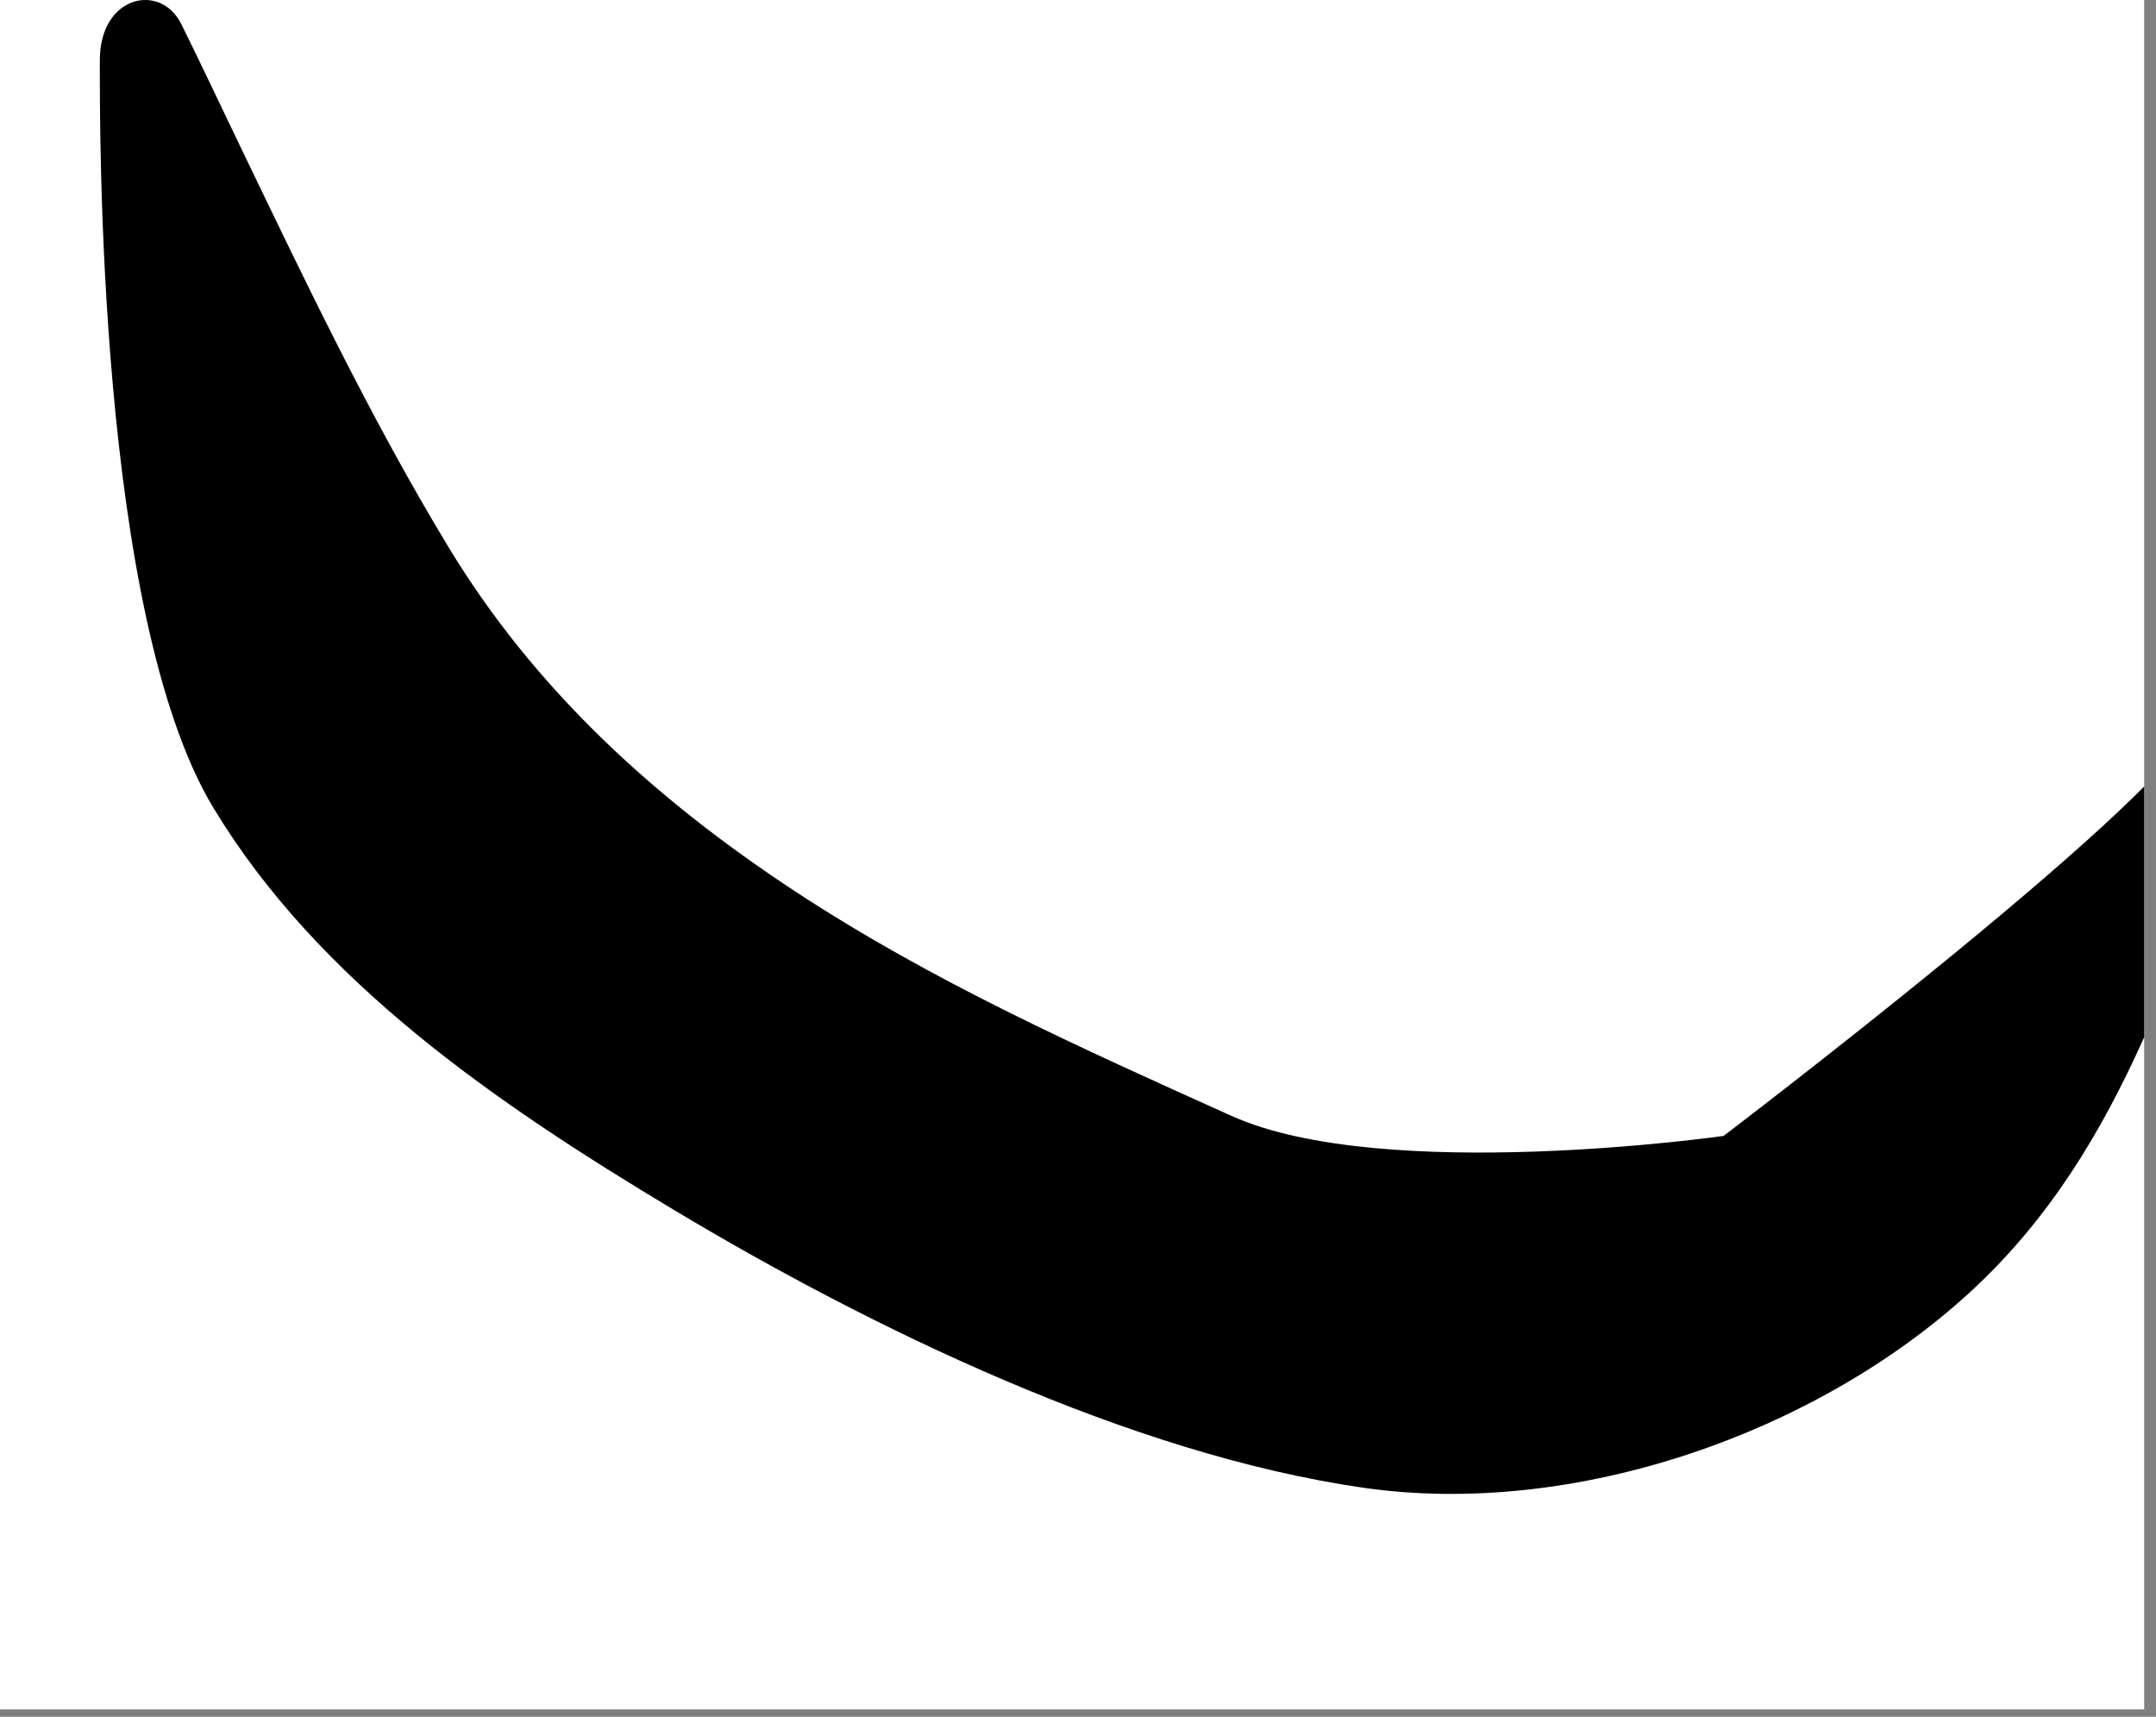 <?xml version="1.0" encoding="utf-8"?>
<svg width="108px" height="86px" viewBox="0 0 108 86" version="1.1" xmlns:xlink="http://www.w3.org/1999/xlink" xmlns="http://www.w3.org/2000/svg">
  <rect x="0" y="0" width="108" height="86" fill="#808080" stroke="none"/>
  <desc>Created with Lunacy</desc>
  <defs>
    <rect width="107.407" height="85.632" id="artboard_1" />
    <clipPath id="clip_1">
      <use xlink:href="#artboard_1" clip-rule="evenodd" />
    </clipPath>
  </defs>
  <g id="facial-hair/Chin" clip-path="url(#clip_1)">
    <use xlink:href="#artboard_1" stroke="none" fill="#FFFFFF" />
    <path d="M81.339 56.902C81.339 56.902 64.311 59.331 56.689 55.899C49.09 52.477 41.698 49.167 34.805 44.635C27.743 39.991 21.751 34.477 17.474 27.419C13.496 20.852 10.189 13.884 6.86 6.969C6.665 6.565 4.754 2.548 4.079 1.201C3.039 -0.888 0.001 -0.232 0.001 3.01C0.001 6.253 -0.149 30.807 5.69 40.467C10.957 49.19 19.883 55.286 28.752 60.606C38.564 66.489 51.599 72.849 63.306 74.529C73.901 76.048 85.992 71.781 93.664 64.748C101.685 57.393 103.956 47.4 108.095 37.831C109.02 35.692 105.742 34.402 104.781 36.505C102.97 40.467 81.339 56.902 81.339 56.902Z" transform="translate(5 0)" id="💈-Hair" fill="#000000" stroke="none" />
  </g>
</svg>
